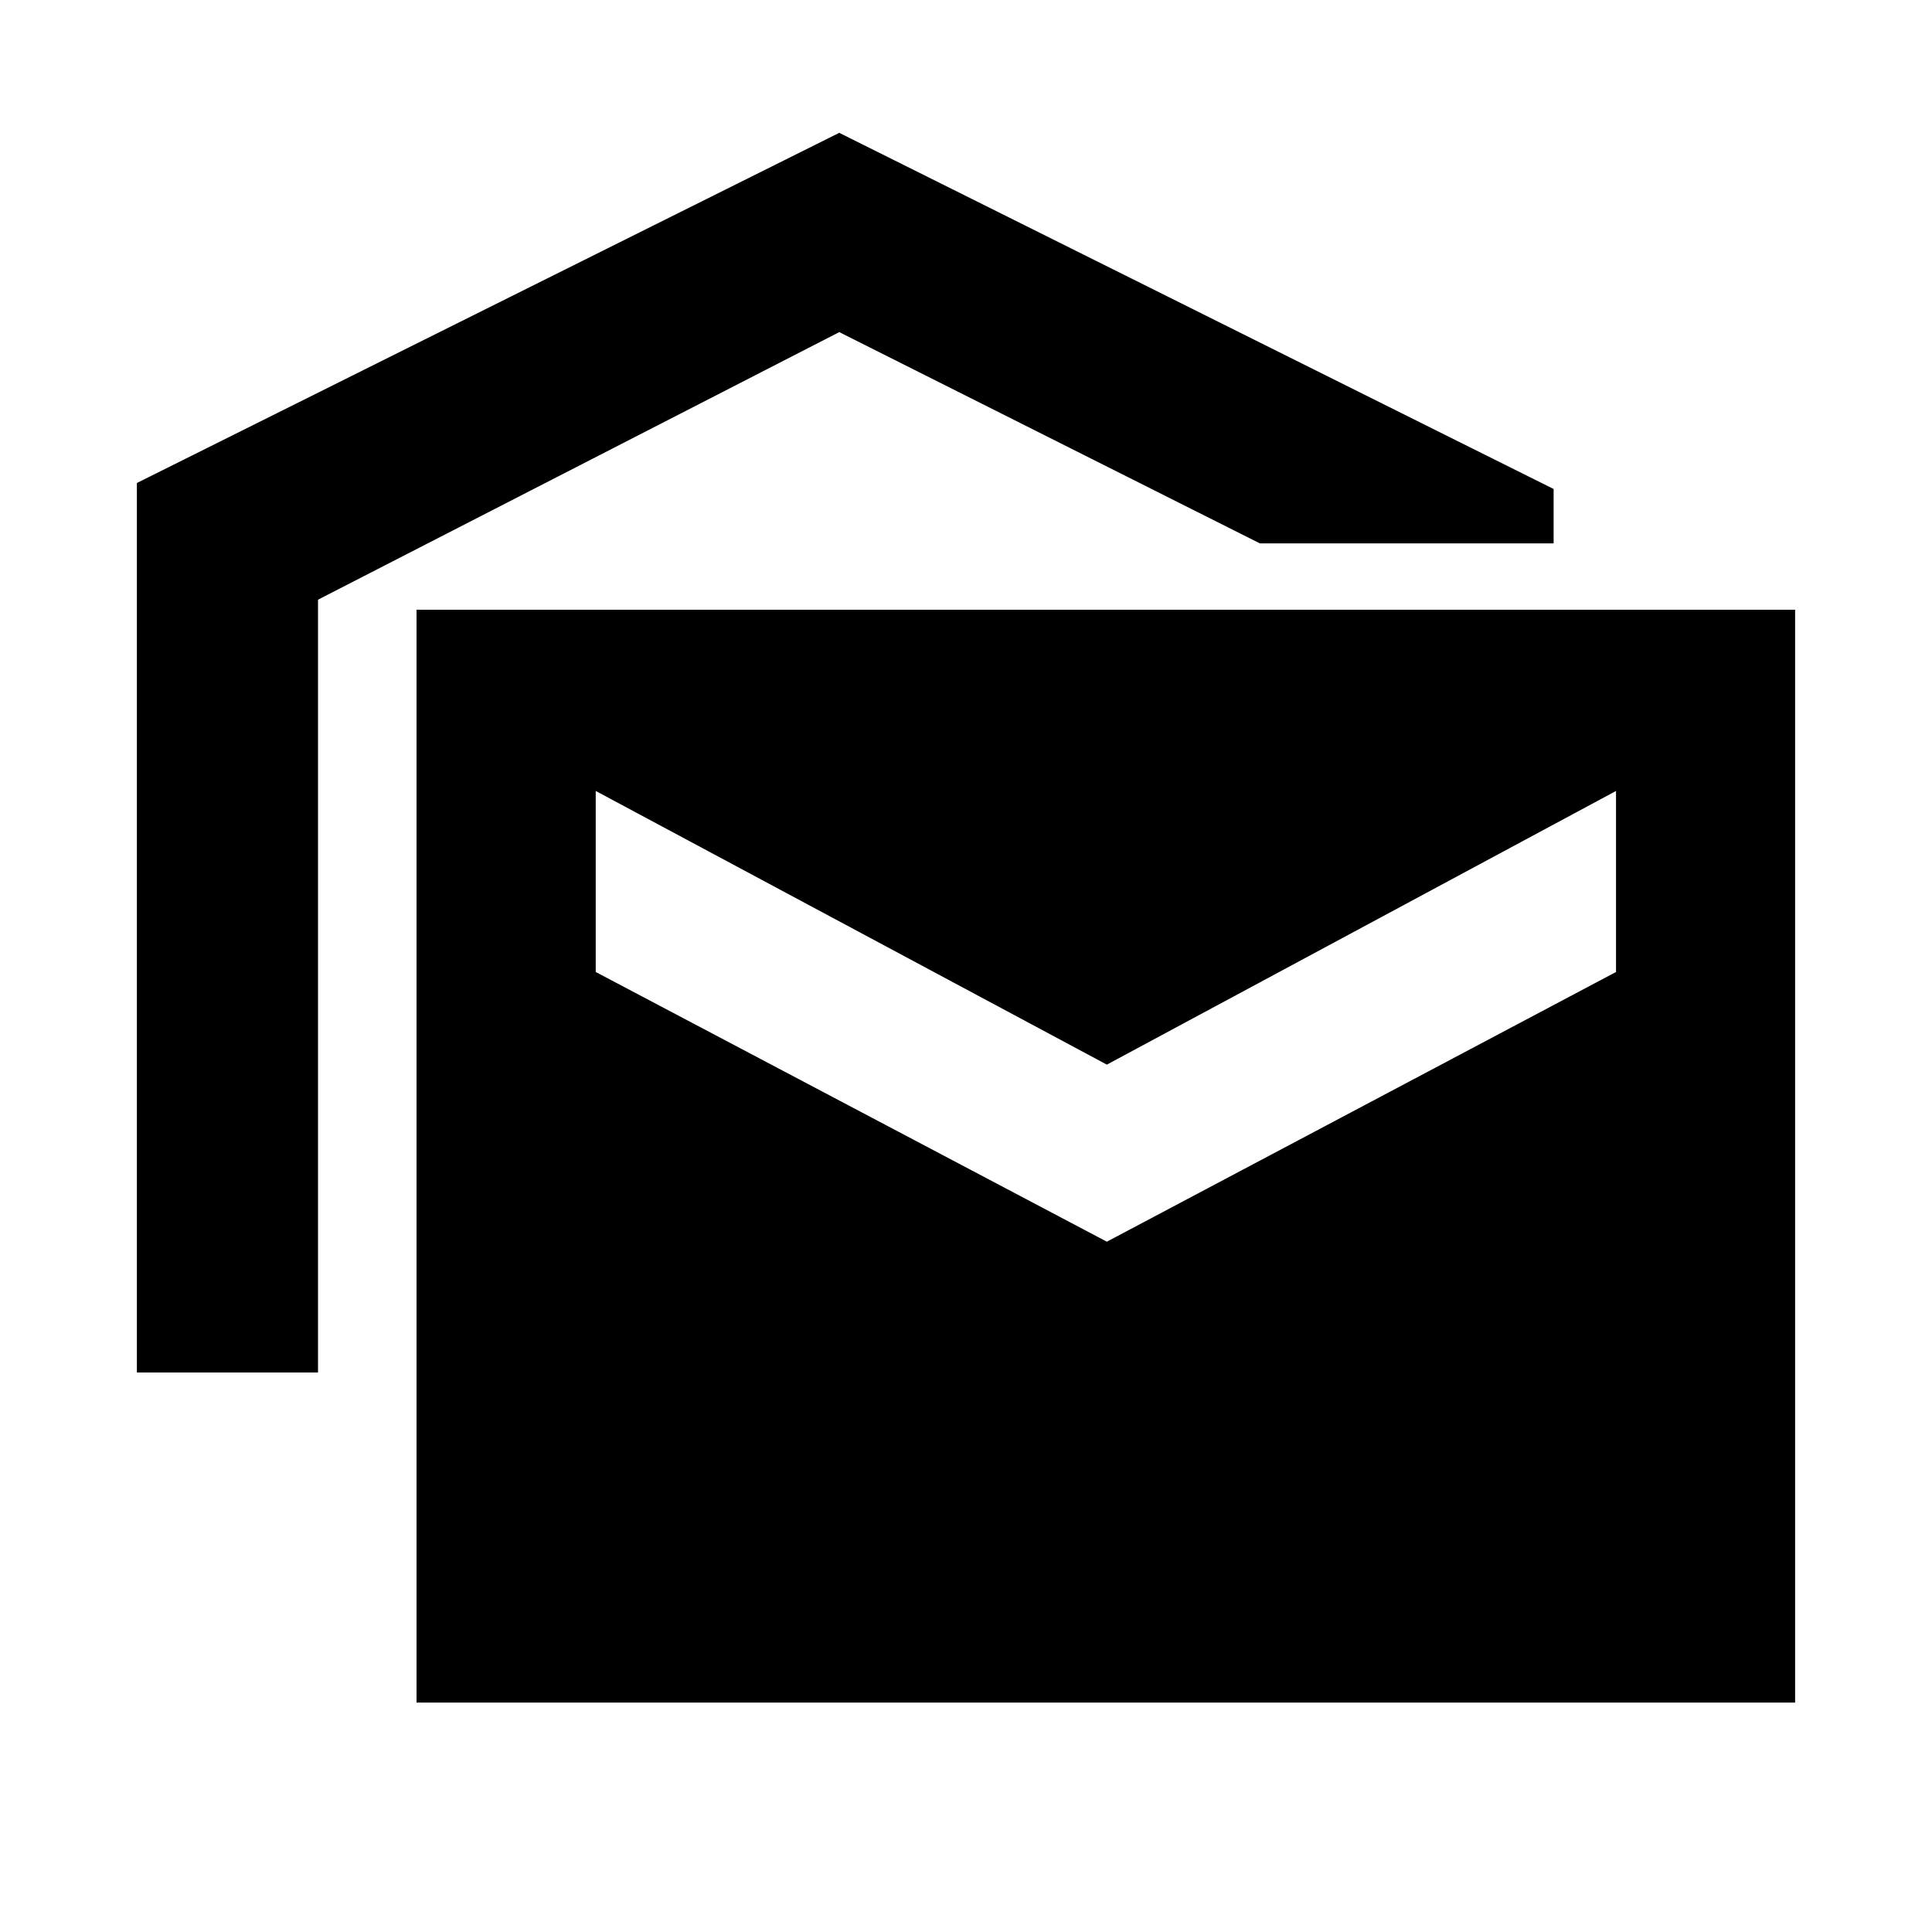 <svg xmlns="http://www.w3.org/2000/svg" height="20" width="20"><path d="M1.417 14.208V5L8.688 1.375L16.083 5.062V5.625H13.042L8.688 3.438L3.292 6.208V14.208ZM4.312 17.625V6.312H18.583V17.625ZM11.458 12.854 16.729 10.062V8.188L11.458 11.021L6.167 8.188V10.062Z"/></svg>